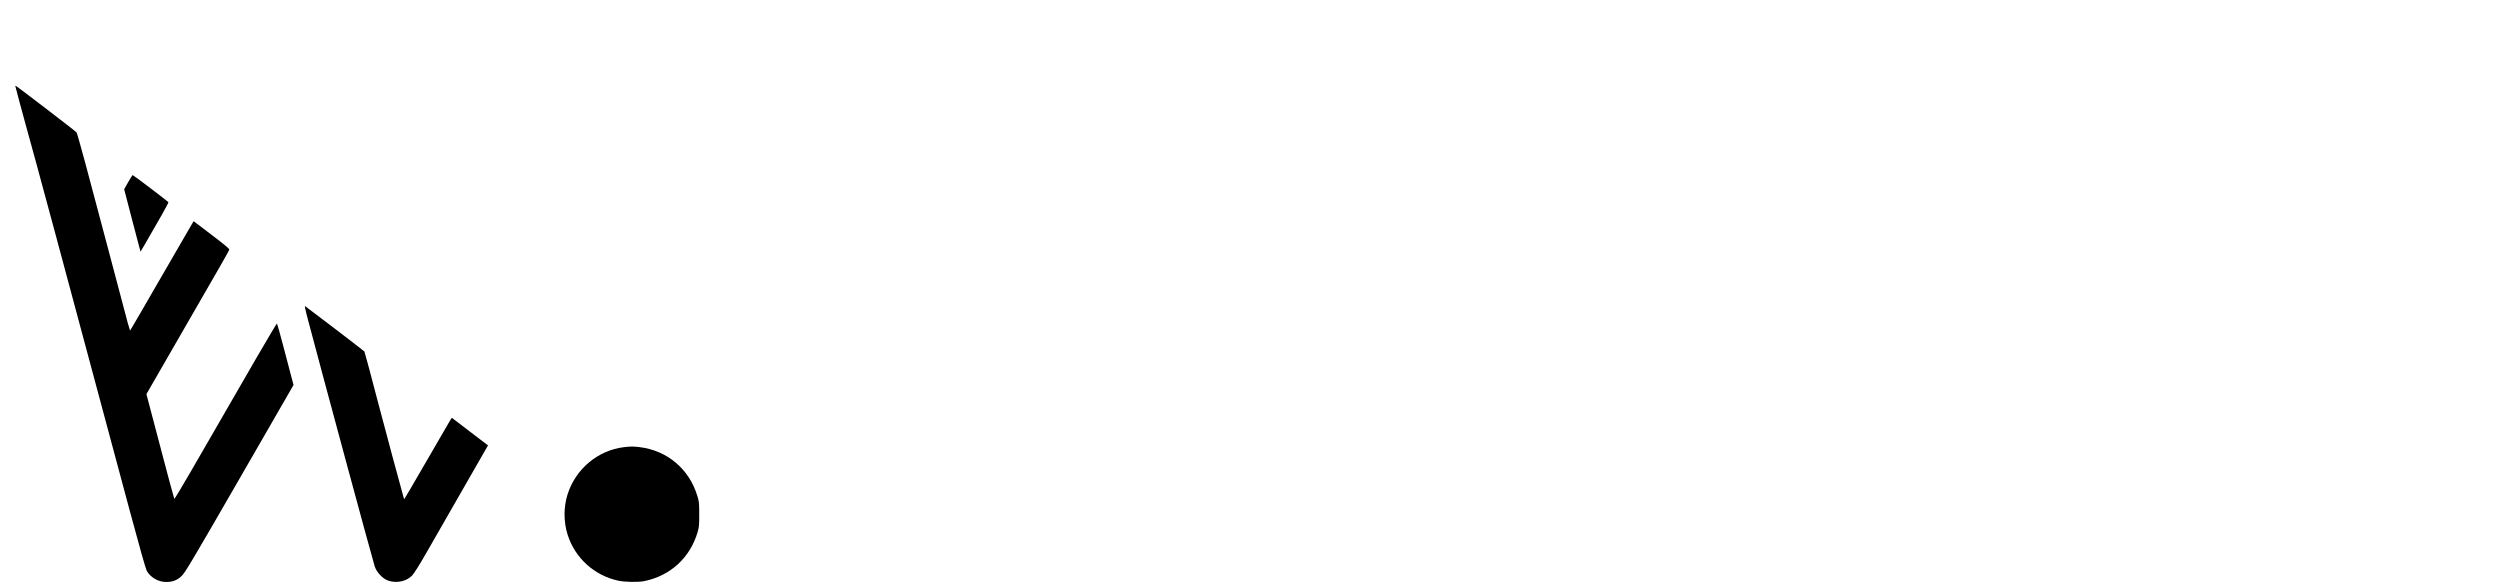 <?xml version="1.0" standalone="no"?>
<!DOCTYPE svg PUBLIC "-//W3C//DTD SVG 20010904//EN"
 "http://www.w3.org/TR/2001/REC-SVG-20010904/DTD/svg10.dtd">
<svg version="1.0" xmlns="http://www.w3.org/2000/svg"
 width="3584pt" height="835pt" viewBox="0 0 3584 835"
 preserveAspectRatio="xMidYMid meet">

<g transform="translate(0,835) scale(0.1,-0.1)"
fill="#000000" stroke="none">
<path d="M220 7115 c0 -7 105 -398 146 -545 121 -429 524 -1924 1495 -5545
141 -525 229 -835 244 -861 55 -93 165 -157 274 -157 95 -1 161 24 226 87 48
45 147 211 829 1394 l774 1343 -23 87 c-13 48 -64 245 -115 437 -51 193 -95
353 -99 357 -6 7 -322 -535 -1237 -2124 -126 -218 -232 -393 -235 -390 -4 4
-95 343 -203 755 l-197 747 414 718 c657 1138 770 1335 774 1353 4 12 -63 68
-253 212 l-258 196 -31 -52 c-17 -29 -219 -378 -450 -777 -230 -399 -422 -729
-426 -733 -9 -11 5 -62 -289 1053 -320 1213 -468 1760 -483 1782 -11 16 -862
668 -872 668 -3 0 -5 -2 -5 -5z"/>
<path d="M1837 5738 l-57 -101 116 -446 c64 -245 117 -447 118 -448 2 -2 74
122 313 540 50 88 90 164 87 169 -7 12 -503 388 -512 388 -4 0 -33 -46 -65
-102z"/>
<path d="M4396 3838 c195 -742 944 -3511 976 -3608 28 -86 116 -178 196 -205
121 -39 257 -10 339 73 30 32 103 147 220 352 97 168 332 577 522 910 l347
605 -260 198 -259 198 -27 -43 c-15 -24 -167 -287 -340 -586 -172 -298 -314
-541 -317 -539 -4 4 -313 1154 -389 1447 -77 298 -175 663 -180 671 -2 4 -192
150 -421 325 -230 174 -423 321 -430 326 -7 5 4 -49 23 -124z"/>
<path d="M8949 1940 c-377 -44 -697 -312 -813 -679 -57 -181 -57 -392 1 -575
105 -335 384 -588 728 -661 95 -20 283 -23 370 -6 376 76 660 337 767 706 20
71 23 101 22 255 0 162 -2 182 -28 264 -117 383 -430 647 -826 696 -93 11
-123 11 -221 0z"/>
</g>
</svg>
